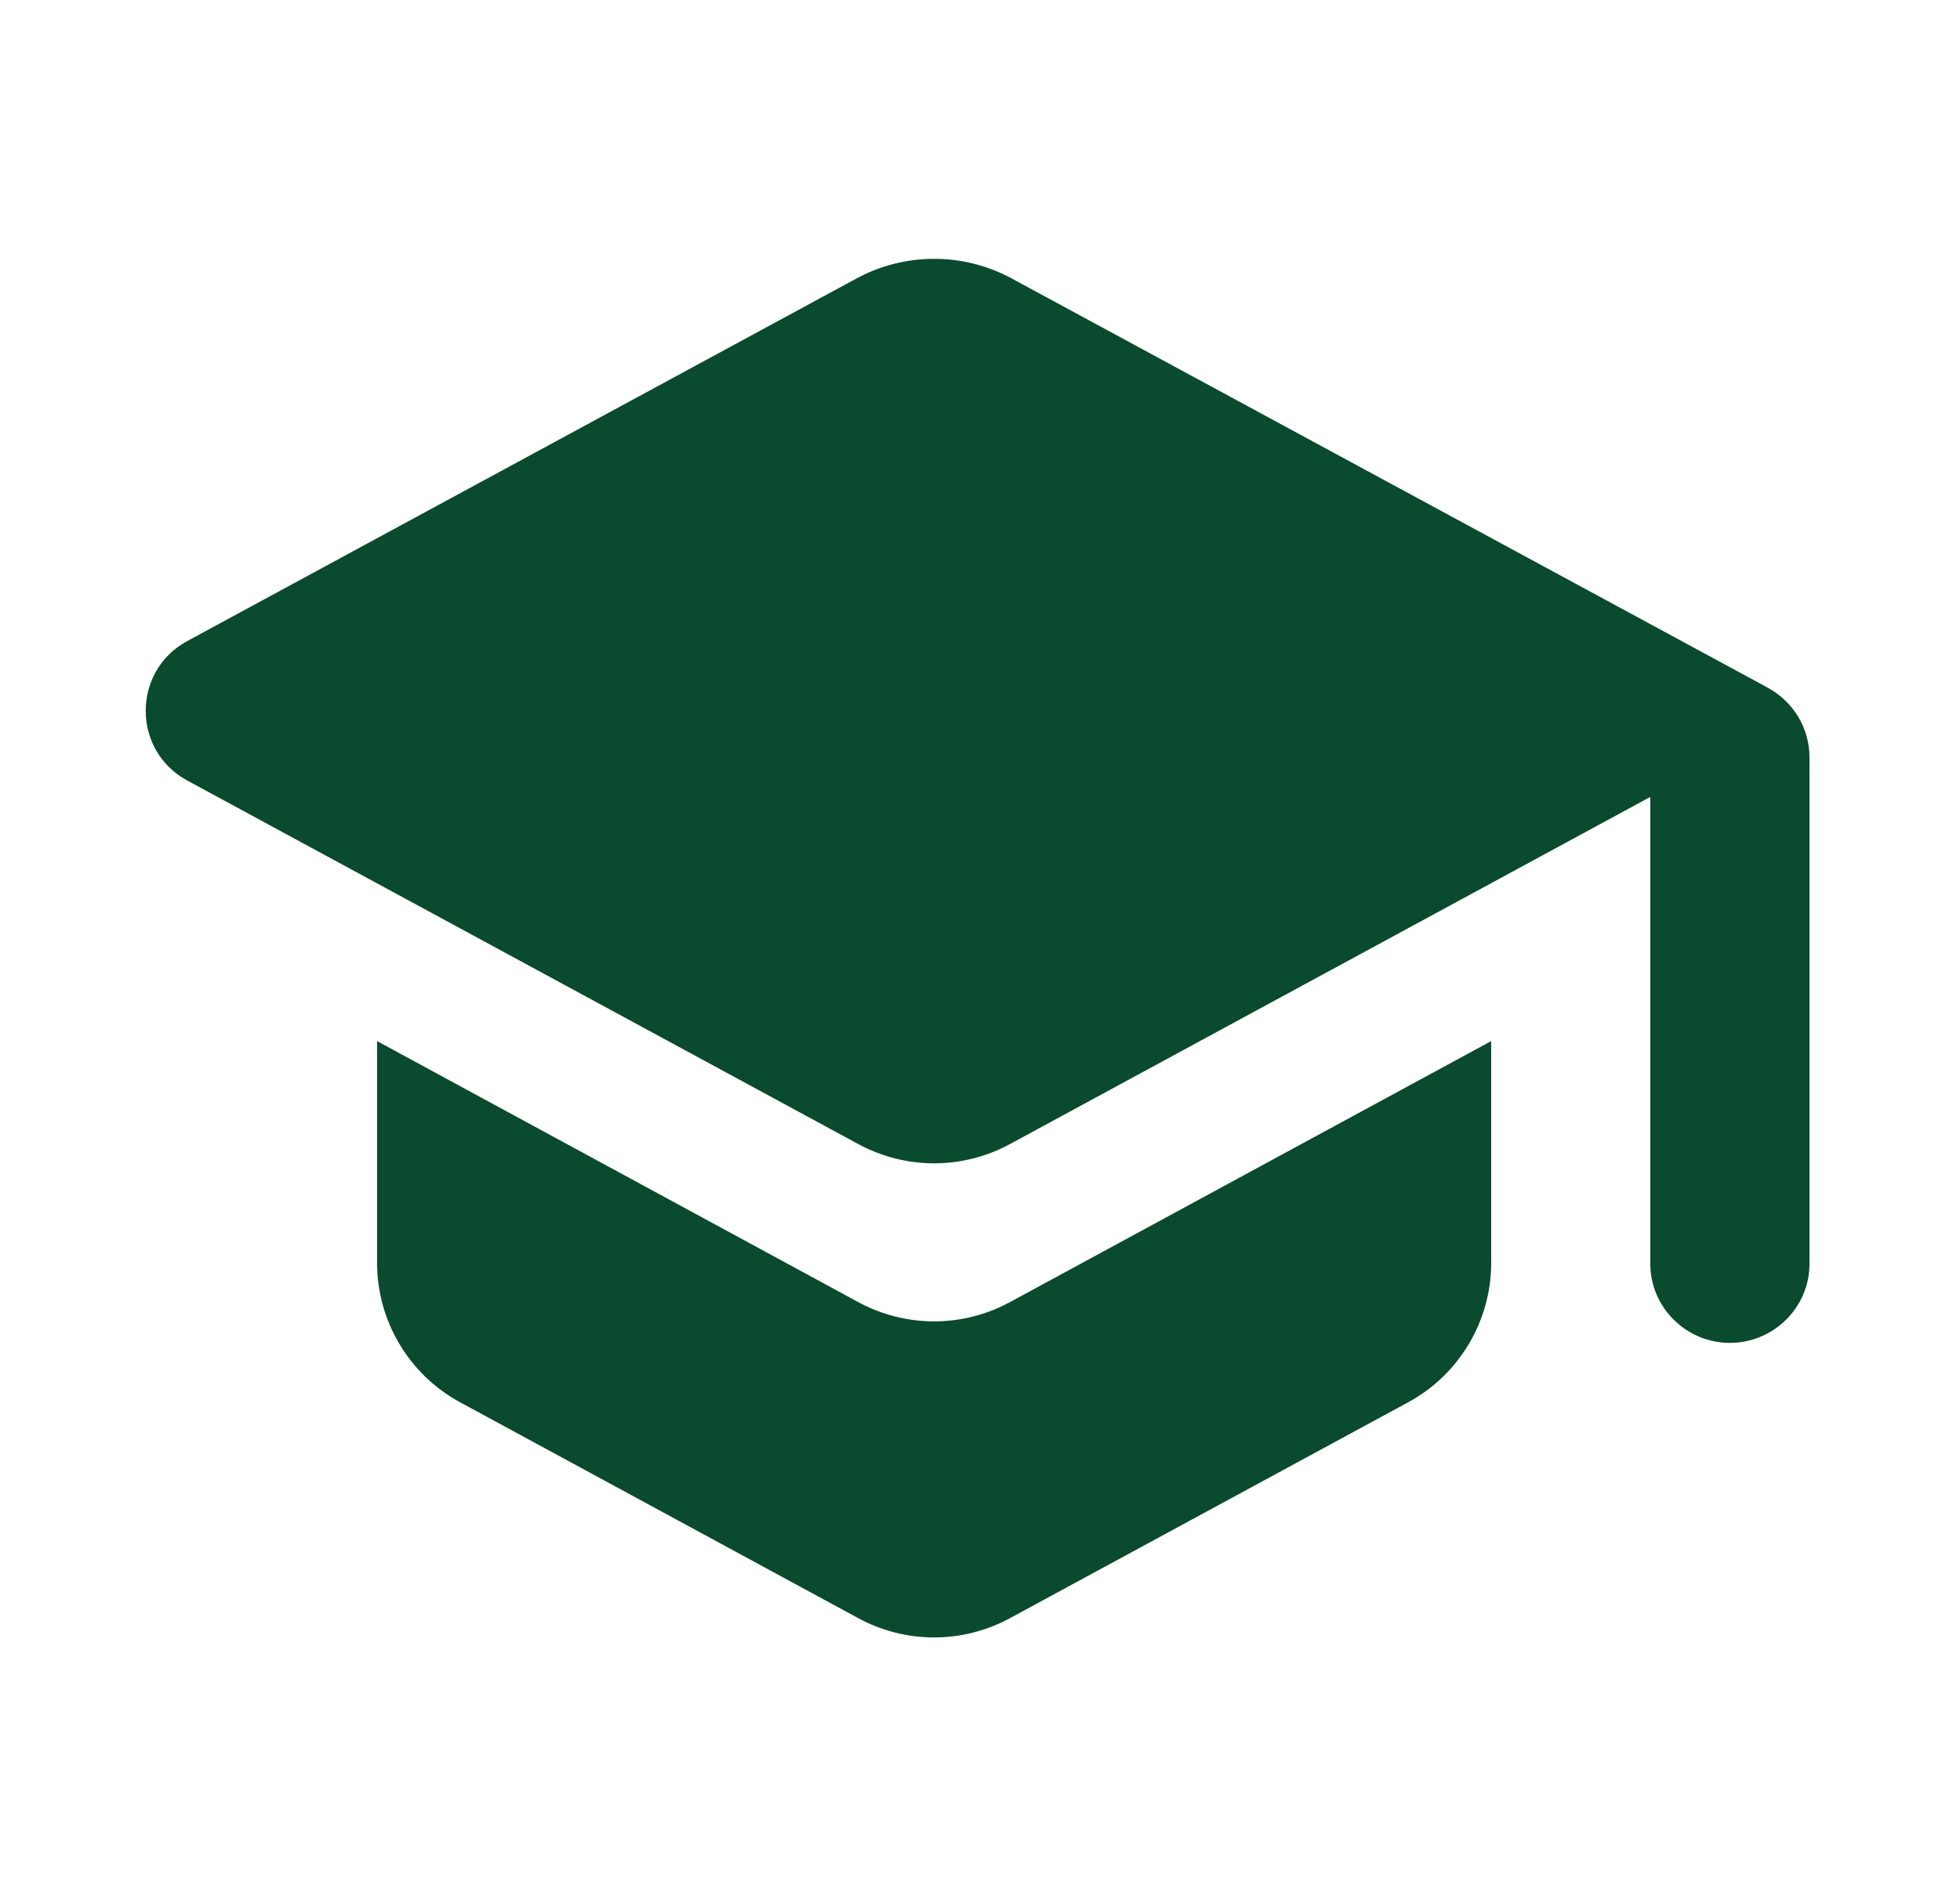 <svg width="62" height="60" viewBox="0 0 62 60" fill="none" xmlns="http://www.w3.org/2000/svg">
<path fill-rule="evenodd" clip-rule="evenodd" d="M5.912 20.29L27.132 8.79C28.643 7.99 30.455 7.99 31.965 8.79L55.93 21.765C56.735 22.215 57.239 23.04 57.239 23.965V39.99C57.239 41.365 56.106 42.49 54.722 42.49C53.337 42.49 52.204 41.365 52.204 39.99V25.215L31.965 36.19C30.455 37.015 28.643 37.015 27.132 36.19L5.912 24.69C4.175 23.74 4.175 21.24 5.912 20.29ZM11.928 39.965V32.941L27.132 41.191C28.643 42.016 30.455 42.016 31.965 41.191L47.17 32.941V39.965C47.17 41.791 46.163 43.49 44.552 44.365L31.965 51.191C30.455 52.016 28.643 52.016 27.132 51.191L14.546 44.365C12.935 43.49 11.928 41.791 11.928 39.965Z" fill="#0A4A2E"/>
</svg>
